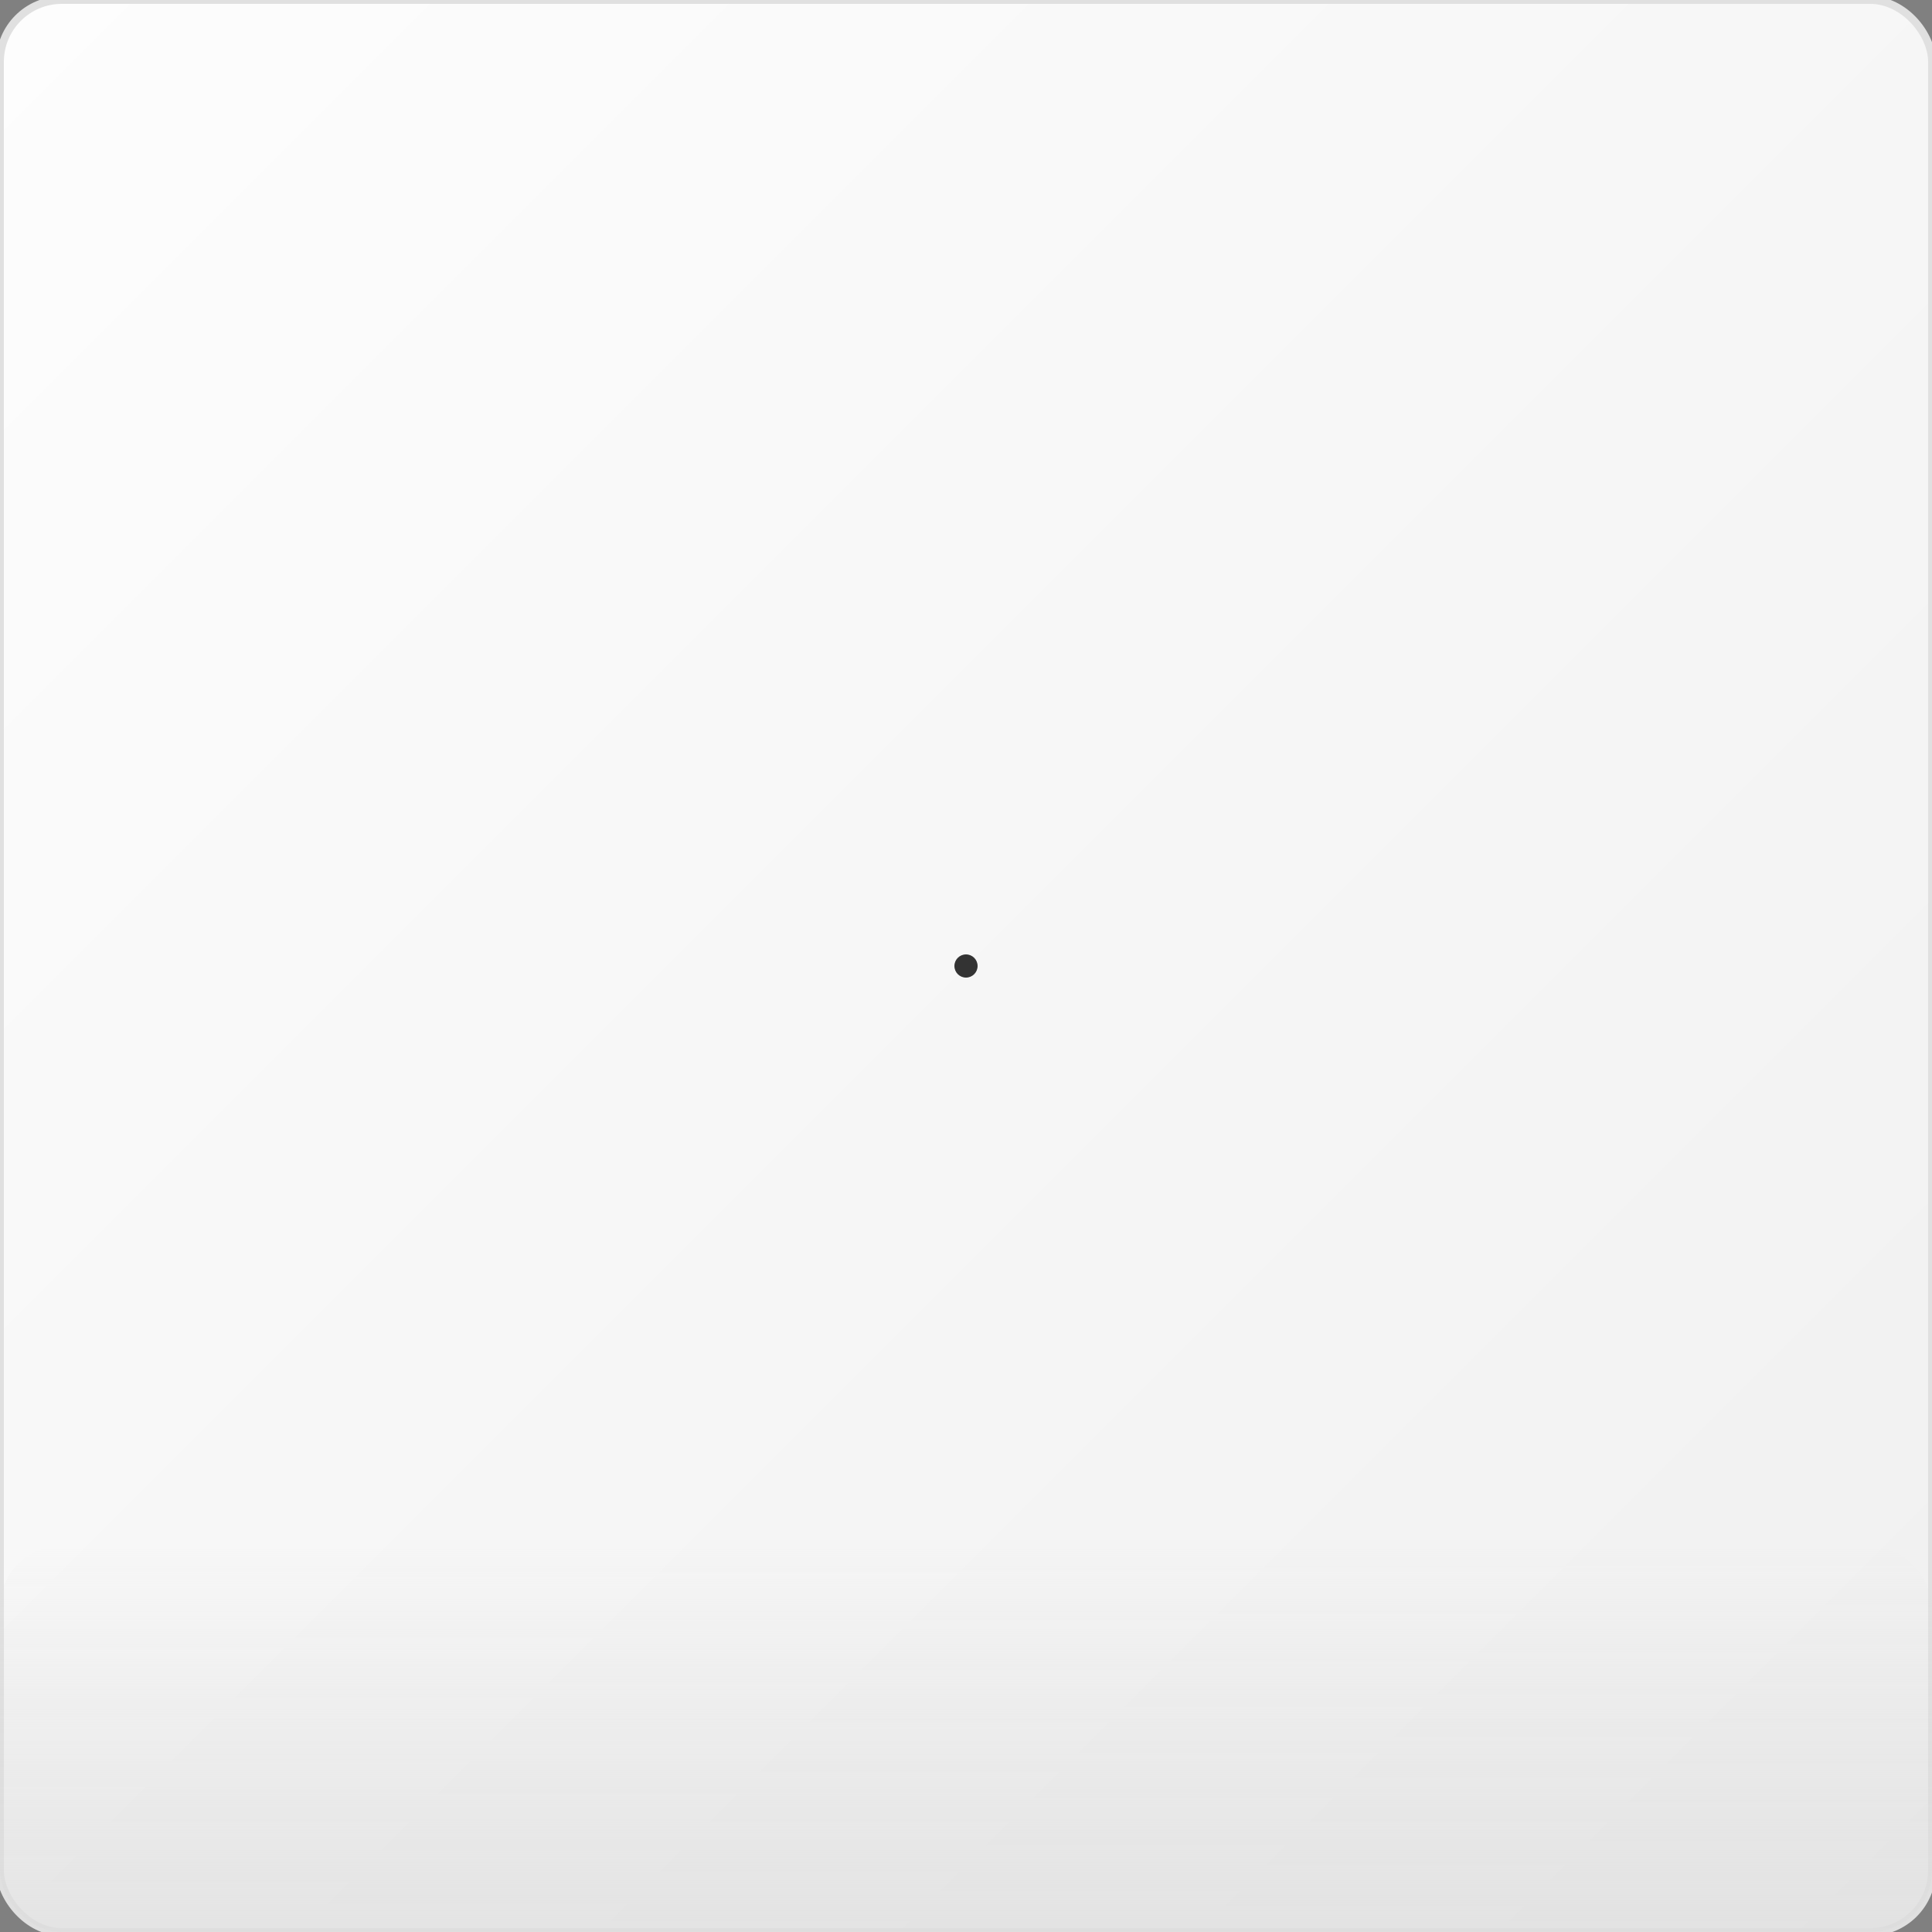 <svg width="250" height="250" xmlns="http://www.w3.org/2000/svg">
  <rect width="100%" height="100%" fill="#808080" stroke="none"/>
  <style>
    /* Light mode (default) */
    .cube {
      fill: url(#gradient);
      filter: drop-shadow(0px 10px 30px rgba(0, 0, 0, 0.03));
    }
    
    .base {
      fill: url(#base-gradient);
    }
    
    #particle {
      fill: #333;
      animation: fall-and-return 6s cubic-bezier(0.33, 0, 0.67, 1) infinite;
    }
    
    .cube-stroke {
      stroke: #e0e0e0;
    }
    
    /* Dark mode */
    @media (prefers-color-scheme: dark) {
      .cube {
        fill: url(#gradient-dark);
        filter: drop-shadow(0px 10px 30px rgba(0, 0, 0, 0.5));
      }
      
      .base {
        fill: url(#base-gradient-dark);
      }
      
      #particle {
        fill: #e0e0e0;
      }
      
      .cube-stroke {
        stroke: #3a3a3a;
      }
    }
    
    @keyframes fall-and-return {
      0% {
        cx: 125;
        cy: 125;
      }
      45% {
        cx: 180;
        cy: 240;
      }
      50% {
        cx: 180;
        cy: 240;
      }
      95% {
        cx: 125;
        cy: 125;
      }
      100% {
        cx: 125;
        cy: 125;
      }
    }
  </style>
  
  <defs>
    <!-- Light mode gradients -->
    <linearGradient id="gradient" x1="0%" y1="0%" x2="100%" y2="100%">
      <stop offset="0%" style="stop-color:#fdfdfd;stop-opacity:1" />
      <stop offset="100%" style="stop-color:#f0f0f0;stop-opacity:1" />
    </linearGradient>
    <linearGradient id="base-gradient" x1="0%" y1="0%" x2="0%" y2="100%">
      <stop offset="0%" style="stop-color:rgba(220, 220, 220, 0);stop-opacity:0" />
      <stop offset="100%" style="stop-color:rgba(220, 220, 220, 0.7);stop-opacity:1" />
    </linearGradient>
    
    <!-- Dark mode gradients -->
    <linearGradient id="gradient-dark" x1="0%" y1="0%" x2="100%" y2="100%">
      <stop offset="0%" style="stop-color:#1a1a1a;stop-opacity:1" />
      <stop offset="100%" style="stop-color:#0d0d0d;stop-opacity:1" />
    </linearGradient>
    <linearGradient id="base-gradient-dark" x1="0%" y1="0%" x2="0%" y2="100%">
      <stop offset="0%" style="stop-color:rgba(60, 60, 60, 0);stop-opacity:0" />
      <stop offset="100%" style="stop-color:rgba(60, 60, 60, 0.7);stop-opacity:1" />
    </linearGradient>
  </defs>
  
  <!-- The Cube -->
  <rect class="cube cube-stroke" x="0" y="0" width="250" height="250" rx="8" stroke-width="1"/>
  
  <!-- The Base -->
  <rect class="base" x="0" y="200" width="250" height="50" rx="8"/>
  
  <!-- The Dust Particle -->
  <circle id="particle" cx="125" cy="125" r="1.5"/>
</svg>
